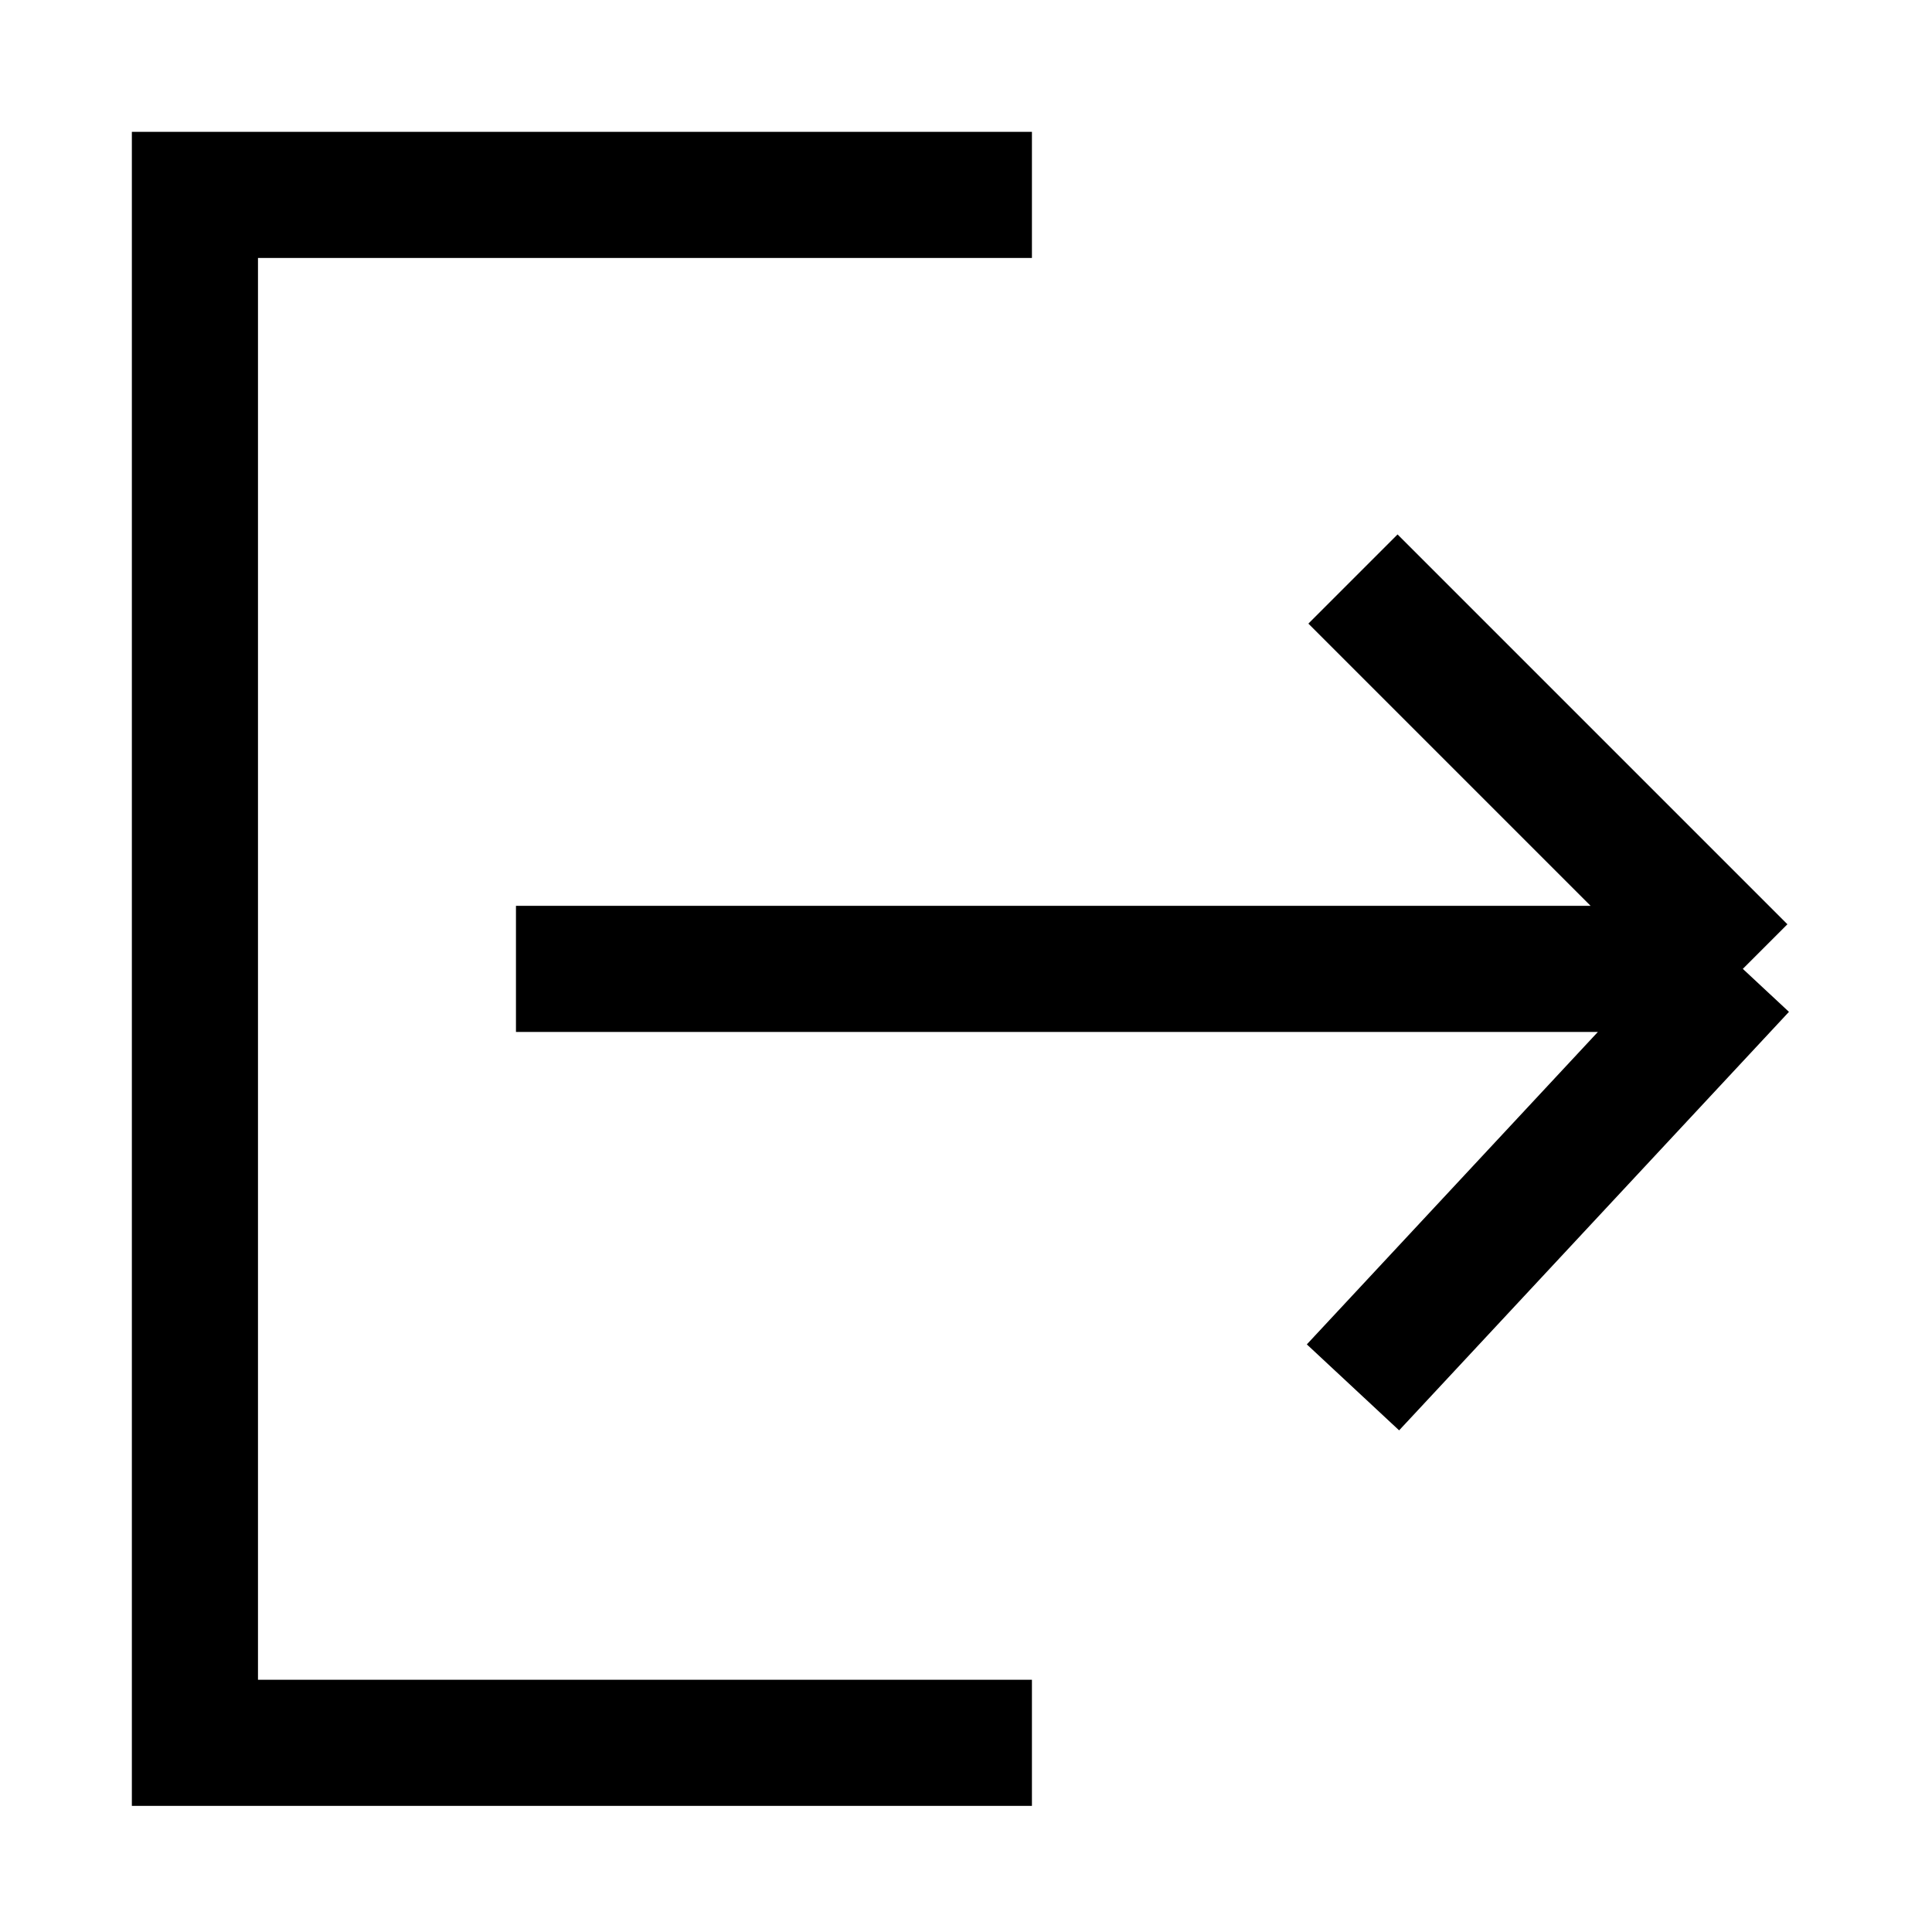 <svg width="18" height="18" viewBox="0 0 0.337 0.337" fill="none" xmlns="http://www.w3.org/2000/svg"><path d="M.304.169.236.242M.304.169.236.101m.068.068H.09m.09.135H.034v-.27H.18" stroke="#000" stroke-width=".022"/></svg>